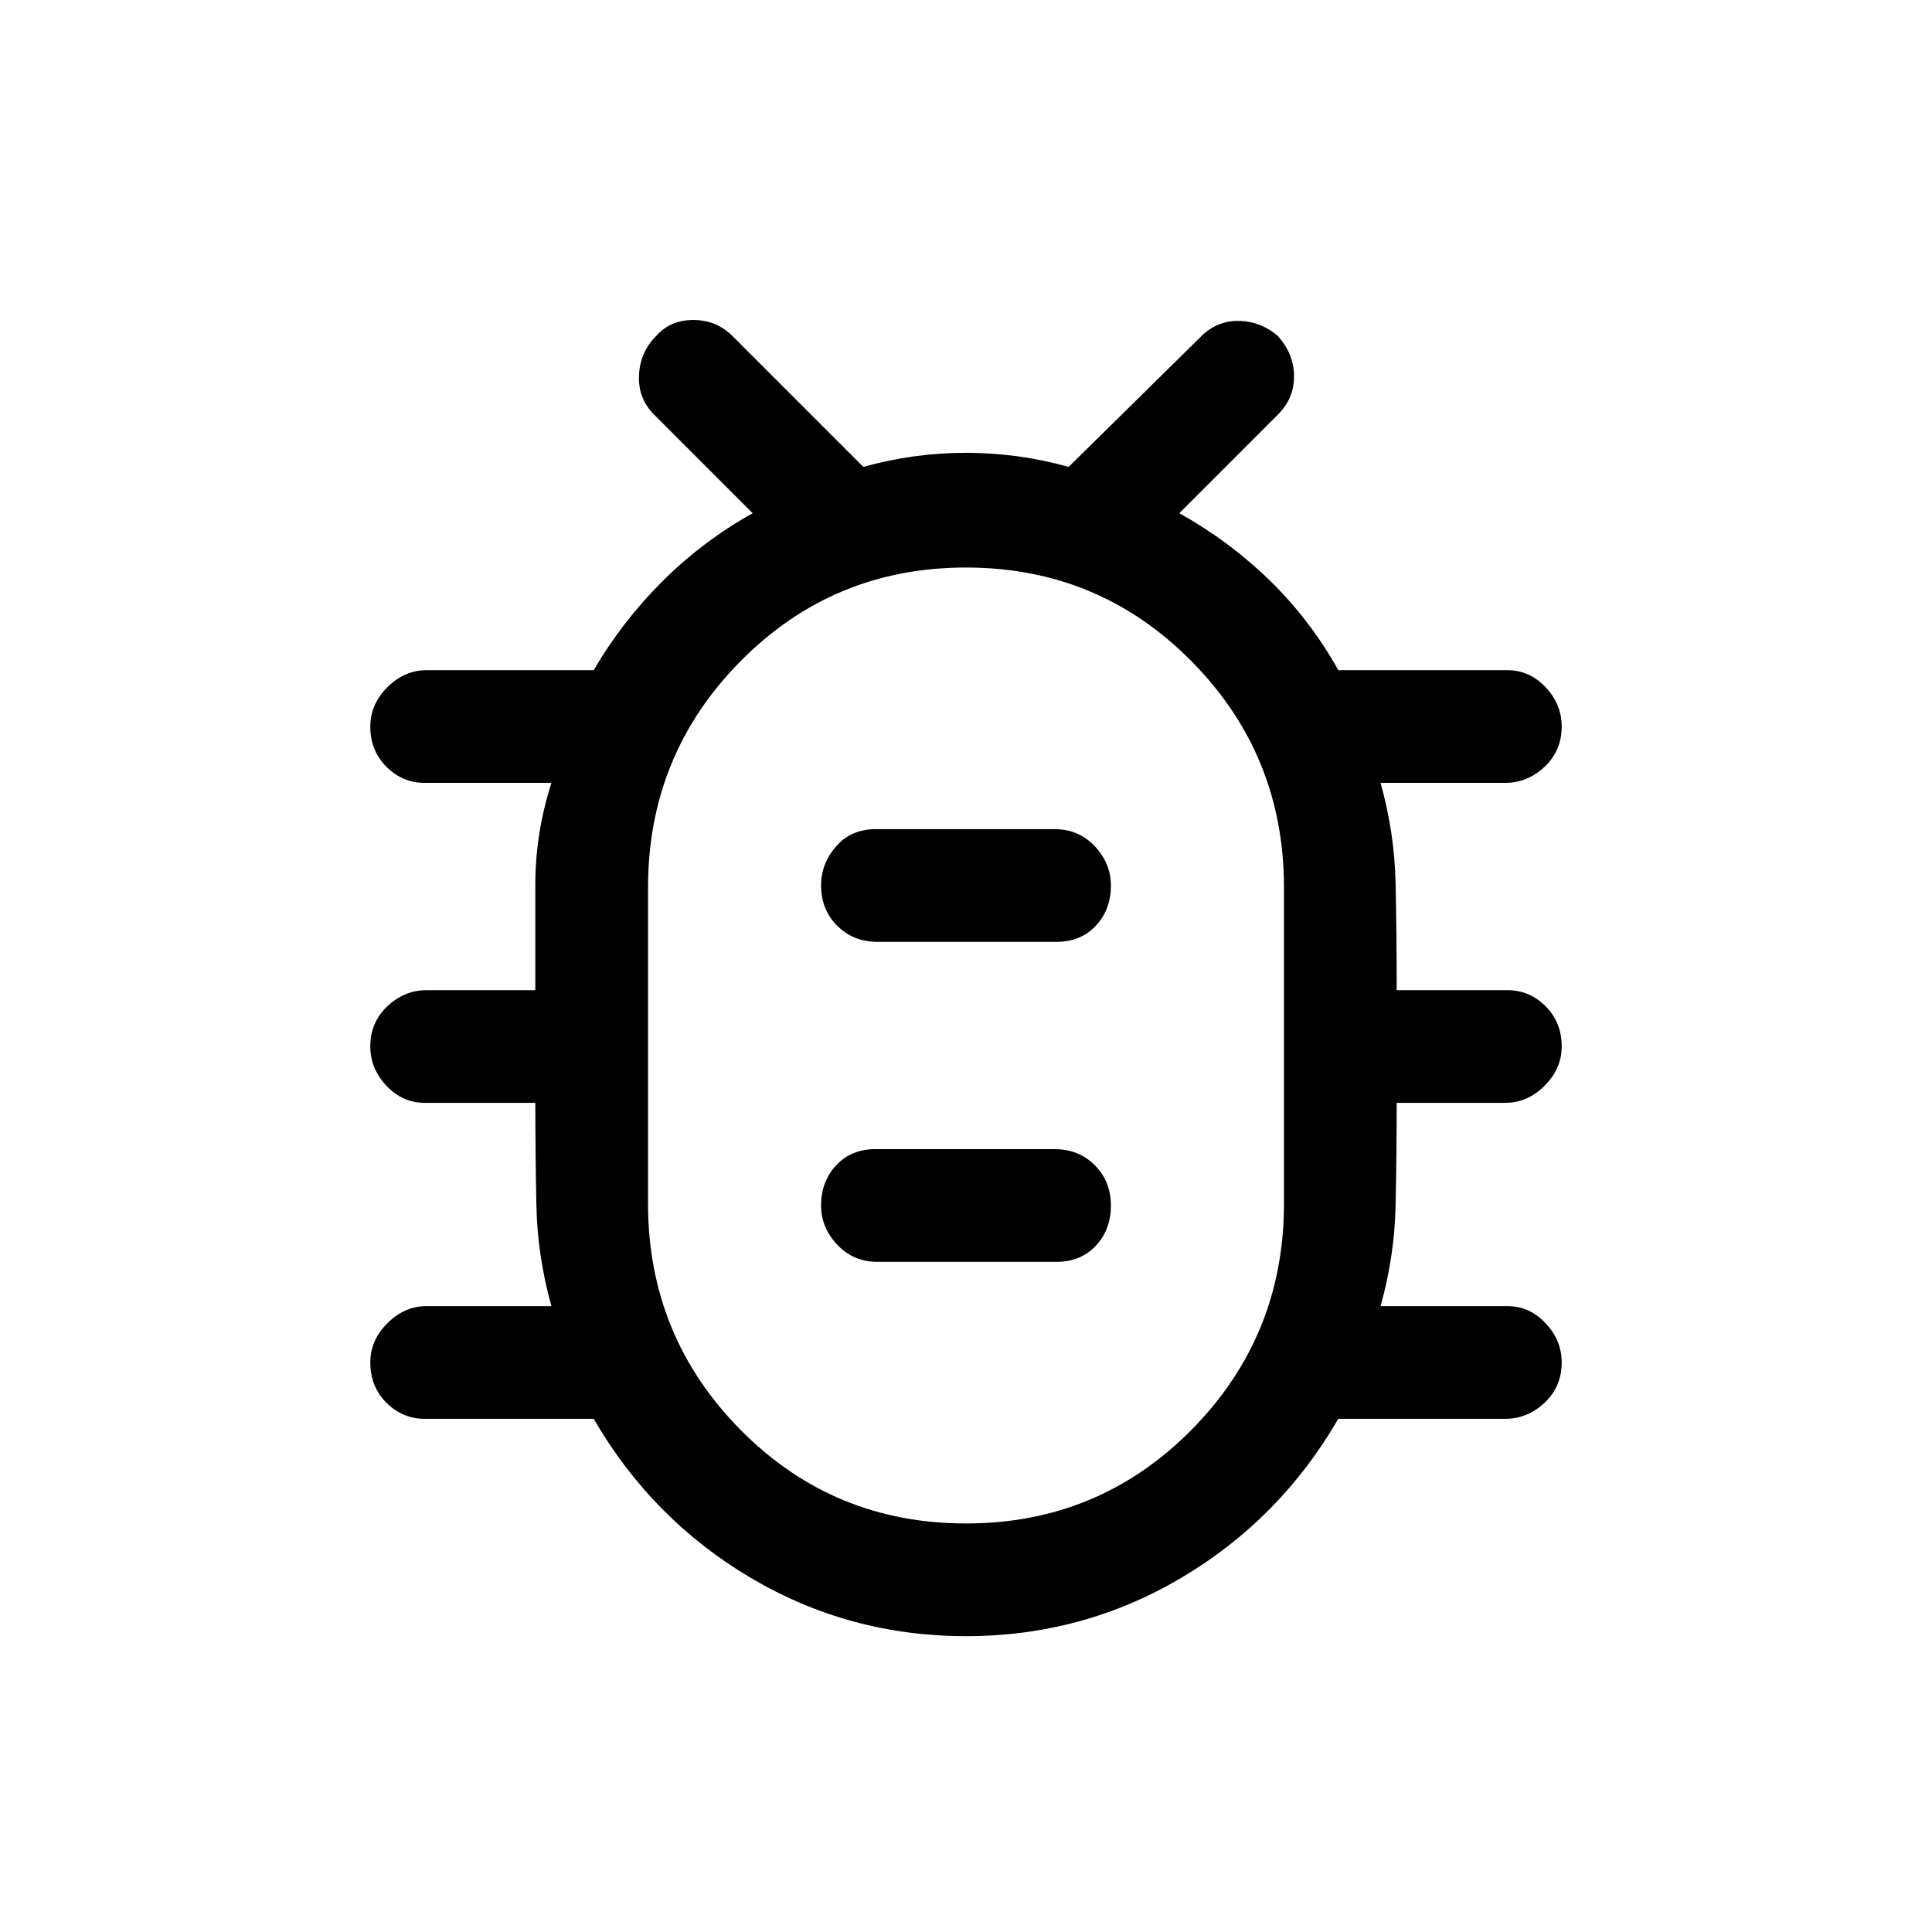 <svg xmlns="http://www.w3.org/2000/svg" height="24" width="24"><path d="M12 20.325Q10.55 20.325 9.325 19.6Q8.1 18.875 7.375 17.625H5.275Q5 17.625 4.8 17.425Q4.6 17.225 4.6 16.925Q4.6 16.65 4.812 16.438Q5.025 16.225 5.3 16.225H6.85Q6.675 15.6 6.663 14.962Q6.65 14.325 6.65 13.7H5.275Q5 13.7 4.8 13.487Q4.6 13.275 4.6 13Q4.6 12.7 4.812 12.5Q5.025 12.3 5.3 12.3H6.65Q6.65 11.625 6.65 10.988Q6.65 10.35 6.85 9.725H5.275Q5 9.725 4.8 9.525Q4.6 9.325 4.6 9.025Q4.6 8.75 4.812 8.537Q5.025 8.325 5.3 8.325H7.375Q7.725 7.725 8.225 7.225Q8.725 6.725 9.35 6.375L8.125 5.15Q7.925 4.95 7.938 4.662Q7.95 4.375 8.15 4.175Q8.325 3.975 8.613 3.975Q8.9 3.975 9.1 4.175L10.725 5.8Q11.35 5.625 12 5.625Q12.65 5.625 13.275 5.8L14.95 4.15Q15.15 3.975 15.413 3.987Q15.675 4 15.875 4.175Q16.075 4.4 16.075 4.675Q16.075 4.95 15.875 5.15L14.65 6.375Q15.275 6.725 15.775 7.212Q16.275 7.7 16.625 8.325H18.725Q19 8.325 19.2 8.537Q19.4 8.75 19.4 9.025Q19.4 9.325 19.188 9.525Q18.975 9.725 18.7 9.725H17.15Q17.325 10.35 17.337 10.988Q17.35 11.625 17.35 12.3H18.725Q19 12.3 19.2 12.5Q19.4 12.7 19.4 13Q19.4 13.275 19.188 13.487Q18.975 13.7 18.7 13.7H17.35Q17.35 14.325 17.337 14.962Q17.325 15.6 17.15 16.225H18.725Q19 16.225 19.2 16.438Q19.4 16.65 19.4 16.925Q19.4 17.225 19.188 17.425Q18.975 17.625 18.7 17.625H16.625Q15.9 18.875 14.675 19.6Q13.45 20.325 12 20.325ZM12 18.925Q13.65 18.925 14.8 17.763Q15.95 16.6 15.95 14.95V11.025Q15.95 9.375 14.8 8.213Q13.65 7.05 12 7.05Q10.35 7.05 9.2 8.213Q8.05 9.375 8.05 11.025V14.95Q8.05 16.6 9.2 17.763Q10.35 18.925 12 18.925ZM10.9 15.675H13.125Q13.425 15.675 13.613 15.475Q13.8 15.275 13.8 14.975Q13.8 14.675 13.6 14.475Q13.4 14.275 13.1 14.275H10.875Q10.575 14.275 10.388 14.475Q10.2 14.675 10.2 14.975Q10.2 15.25 10.4 15.462Q10.6 15.675 10.9 15.675ZM10.9 11.7H13.125Q13.425 11.7 13.613 11.5Q13.8 11.3 13.8 11Q13.8 10.725 13.6 10.512Q13.4 10.3 13.1 10.3H10.875Q10.575 10.3 10.388 10.512Q10.2 10.725 10.2 11Q10.2 11.3 10.4 11.5Q10.6 11.7 10.9 11.7ZM12 12.975Q12 12.975 12 12.975Q12 12.975 12 12.975Q12 12.975 12 12.975Q12 12.975 12 12.975Q12 12.975 12 12.975Q12 12.975 12 12.975Q12 12.975 12 12.975Q12 12.975 12 12.975Z"/></svg>